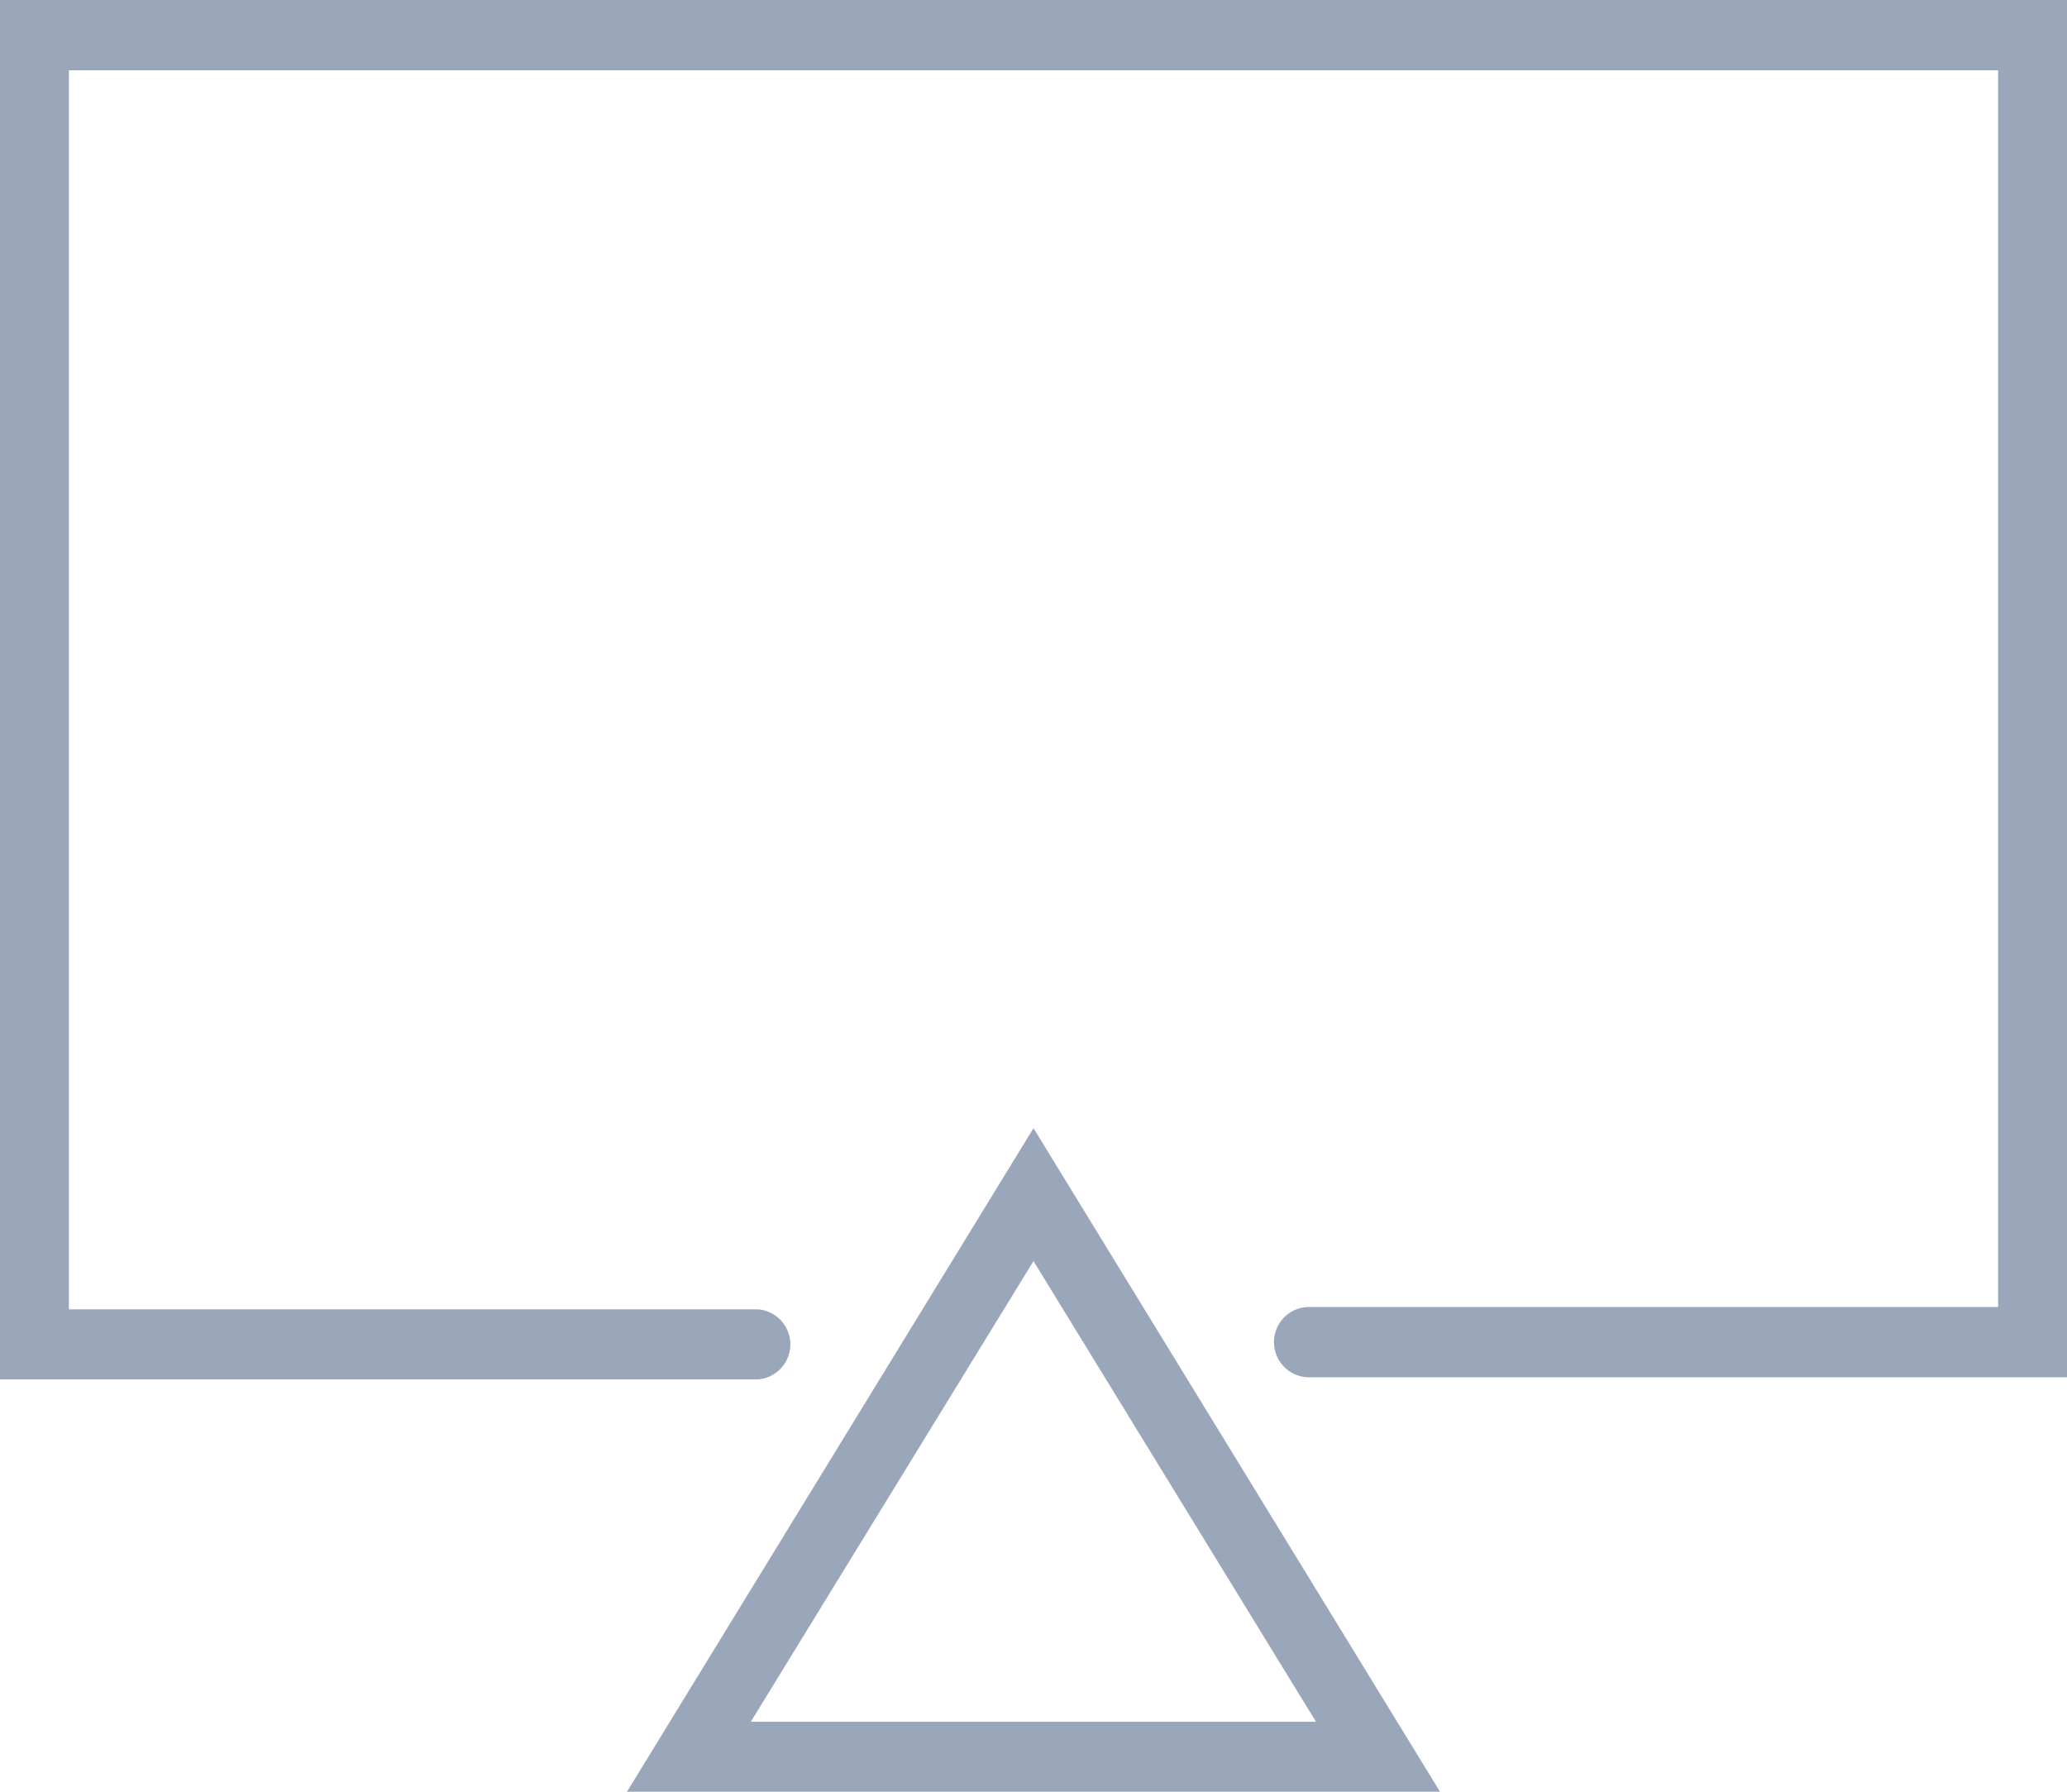 <svg xmlns="http://www.w3.org/2000/svg" width="30" height="26" viewBox="0 0 30 26">
<defs>
    <style>
      .cls-1 {
        fill: #9aa6b9;
        fill-rule: evenodd;
      }
    </style>
  </defs>
  <path id="Forma_1" data-name="Forma 1" class="cls-1" d="M9.1,26H20.9L15,16.371Zm1.8-1.02L15,18.3l4.1,6.685H10.9ZM0,0V20.017H11A0.51,0.51,0,0,0,11,19H1V1.02H29V18.966H19a0.51,0.51,0,0,0,0,1.02H30V0H0Z"/>
</svg>
